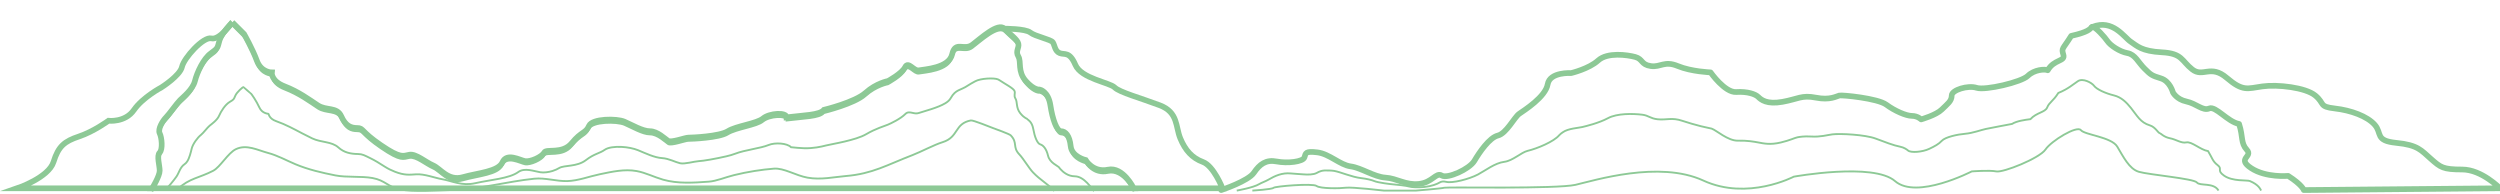 <svg width="360" height="28" viewBox="0 0 360 28" fill="none" xmlns="http://www.w3.org/2000/svg">
<g clip-path="url(#clip0_3_1240)">
<path d="M21.919 27.573C21.919 27.573 22.995 25.814 22.995 25.044C22.995 24.274 22.533 22.892 22.995 22.43C23.456 21.969 23.304 20.278 22.995 19.661C22.686 19.047 23.456 17.815 23.918 17.353C24.38 16.892 25.456 15.354 25.917 14.893C26.379 14.431 27.763 13.355 28.069 12.123C28.378 10.894 29.298 8.893 30.377 8.125C31.453 7.355 31.3 7.355 31.606 6.279C31.912 5.203 33.452 3.665 33.452 3.665L35.143 5.356C35.143 5.356 36.372 7.508 36.989 9.201C37.603 10.892 39.141 10.892 39.141 10.892C39.141 10.892 38.988 12.121 40.987 12.891C42.986 13.661 44.524 14.803 45.756 15.617C46.987 16.43 48.525 15.813 49.14 17.198C49.754 18.582 50.524 18.888 51.447 18.888C52.37 18.888 51.909 19.35 54.831 21.349C57.753 23.348 58.062 22.887 58.982 22.734C59.903 22.581 61.29 23.81 62.366 24.271C63.442 24.733 64.518 26.579 66.673 25.962C68.828 25.345 71.747 25.192 72.365 23.81C72.979 22.425 74.825 23.501 75.596 23.657C76.366 23.812 78.056 23.042 78.365 22.428C78.673 21.813 80.978 22.736 82.363 21.043C83.748 19.35 84.362 19.659 84.824 18.582C85.285 17.506 88.822 17.506 89.898 17.968C90.974 18.43 92.512 19.353 93.588 19.353C94.664 19.353 95.74 20.429 96.201 20.737C96.663 21.046 98.662 20.276 99.124 20.276C99.585 20.276 103.584 20.123 104.815 19.353C106.047 18.582 108.966 18.276 109.89 17.506C110.813 16.736 113.273 16.583 113.273 17.353C115.734 17.045 118.042 17.045 118.656 16.277C118.656 16.277 123.116 15.201 124.654 13.817C126.191 12.432 127.885 12.126 127.885 12.126C127.885 12.126 129.884 11.05 130.345 10.127C130.807 9.204 131.574 10.742 132.344 10.589C133.115 10.436 136.651 10.28 137.113 8.281C137.574 6.282 138.803 7.819 140.035 6.896C141.267 5.973 143.725 3.665 144.648 4.588C145.571 5.511 146.494 6.126 146.647 6.74C146.8 7.355 146.186 7.817 146.647 8.587C147.109 9.357 146.494 10.739 147.723 12.123C148.952 13.508 149.722 13.352 149.722 13.352C149.722 13.352 150.951 13.574 151.26 15.617C151.568 17.659 152.183 19.35 152.797 19.35C153.412 19.35 154.026 19.964 154.182 21.502C154.335 23.04 156.334 23.501 156.334 23.501C156.334 23.501 157.41 25.347 159.565 24.886C161.717 24.424 163.255 27.568 163.255 27.568" stroke="#8DC996" stroke-width="0.273" stroke-miterlimit="10"/>
<path d="M23.792 27.374C24.152 27.03 25.048 25.956 25.42 25.413C25.786 24.875 25.941 24.069 26.586 23.638C26.731 23.542 26.856 23.4 26.965 23.234C27.28 22.758 27.476 21.931 27.607 21.39C27.76 20.751 28.44 19.809 28.951 19.413C29.276 19.159 29.88 18.345 30.194 18.094C30.516 17.837 31.291 17.28 31.551 16.663C31.819 16.032 32.43 15.065 33.083 14.677C33.692 14.317 33.657 14.306 33.881 13.787C34.107 13.26 34.973 12.517 35.058 12.541C35.12 12.558 36.03 13.424 36.093 13.443C36.205 13.478 36.942 14.584 37.349 15.475C37.745 16.34 38.575 16.37 38.649 16.392C38.723 16.414 38.712 17.078 39.793 17.457C41.148 17.933 42.363 18.599 43.508 19.2C44.007 19.462 44.491 19.708 44.958 19.929C46.252 20.544 47.752 20.355 48.718 21.226C49.551 21.98 50.499 22.163 51.537 22.177C52.206 22.185 52.507 22.384 53.282 22.758C54.017 23.111 54.626 23.498 55.423 24.006C55.893 24.304 56.352 24.528 56.863 24.727C58.203 25.252 58.93 25.173 59.916 25.104C61.115 25.022 62.573 25.615 63.704 25.812C65.102 26.052 66.509 26.82 68.453 26.377C70.644 25.875 73.317 25.727 74.639 24.768C75.538 24.119 76.895 24.657 77.791 24.801C78.299 24.886 78.973 24.801 79.563 24.621C79.946 24.506 80.284 24.337 80.522 24.195C81.273 23.753 83.084 24.053 84.373 23.056C85.572 22.13 86.325 22.108 87.087 21.568C87.576 21.221 88.524 21.114 89.472 21.152C90.362 21.191 91.255 21.379 91.867 21.625C92.407 21.843 93.003 22.119 93.609 22.343C94.205 22.564 94.803 22.734 95.346 22.767C96.308 22.824 97.28 23.362 97.941 23.509C98.602 23.657 99.967 23.242 100.593 23.209C101.33 23.171 103.116 22.851 104.58 22.513C105.061 22.401 105.503 22.278 105.858 22.138C107.259 21.59 109.52 21.36 110.665 20.885C111.615 20.492 113.36 20.612 113.909 21.199C114.557 21.259 115.198 21.333 115.818 21.346C117.11 21.374 118.213 21.144 118.959 20.945C119.391 20.83 120.497 20.653 121.63 20.38C122.763 20.107 123.96 19.779 124.746 19.314C126.068 18.536 127.36 18.154 127.854 17.952C128.258 17.788 129.7 17.1 130.361 16.422C130.678 16.097 131.025 16.166 131.415 16.256C131.691 16.319 131.992 16.379 132.298 16.275C133.18 15.977 135.02 15.532 136.127 14.866C136.46 14.666 136.73 14.434 136.894 14.145C137.642 12.817 138.298 13.06 139.393 12.304C139.669 12.113 140.029 11.932 140.425 11.709C141.198 11.271 143.154 11.195 143.7 11.427C143.757 11.452 143.828 11.485 143.905 11.536C144.691 12.074 145.939 12.705 146.092 13.104C146.229 13.462 145.953 13.749 146.221 14.18C146.54 14.696 146.273 15.505 146.917 16.302C147.545 17.081 147.941 17.078 147.952 17.157C147.963 17.247 148.597 17.452 148.791 18.572C148.987 19.7 149.367 20.661 149.798 20.789C150.23 20.918 150.686 21.436 150.918 22.422C151.153 23.422 152.322 23.892 152.461 24.058C152.488 24.091 152.562 24.203 152.682 24.334C153.122 24.823 153.816 25.378 154.769 25.388C156.145 25.402 157.202 27.166 157.541 27.521" stroke="#8DC996" stroke-width="0.273" stroke-miterlimit="10"/>
<path d="M25.665 27.174C27.227 25.675 28.759 25.607 30.696 24.591C31.725 24.05 32.84 22.013 33.981 21.475C35.519 20.748 37.105 21.628 38.599 22.024C39.981 22.39 41.243 23.105 42.562 23.657C44.398 24.424 46.35 24.875 48.303 25.26C49.892 25.574 52.039 25.345 53.642 25.637C55.488 25.97 55.86 26.934 57.591 27.276C59.571 27.666 62.914 27.409 65.047 27.36C69.01 27.273 72.978 26.145 76.919 25.735C78.509 25.569 80.093 26.115 81.671 26.077C83.25 26.038 84.823 25.41 86.388 25.088C88.13 24.727 89.919 24.318 91.67 24.632C92.986 24.869 94.196 25.506 95.482 25.872C97.604 26.473 99.86 26.32 102.059 26.159C103.187 26.077 104.429 25.53 105.696 25.219C107.663 24.733 109.689 24.422 111.443 24.285C112.893 24.173 114.578 25.274 116.279 25.582C118.205 25.929 120.147 25.487 121.788 25.35C125.672 25.028 127.783 23.717 131.423 22.324C132.669 21.846 134.477 20.863 135.752 20.467C138.068 19.746 137.421 17.793 139.802 17.343C140.127 17.282 142.656 18.318 142.967 18.432C143.232 18.531 145.349 19.287 145.543 19.489C146.6 20.593 145.745 21.15 146.802 22.253C147.359 22.835 148.192 24.239 148.749 24.82C149.866 25.986 150.71 26.333 151.827 27.497" stroke="#8DC996" stroke-width="0.273" stroke-miterlimit="10"/>
<path d="M33.452 3.207L35.143 4.897C35.143 4.897 36.374 7.052 36.989 8.742C37.603 10.433 39.141 10.433 39.141 10.433C39.141 10.433 38.988 11.665 40.987 12.435C42.986 13.202 44.524 14.347 45.756 15.158C46.984 15.972 48.522 15.354 49.139 16.739C49.754 18.124 50.521 18.432 51.444 18.432C52.367 18.432 51.906 18.894 54.828 20.893C57.75 22.892 58.059 22.431 58.982 22.275C59.903 22.122 61.287 23.354 62.363 23.815C63.442 24.277 64.518 26.12 66.67 25.506C68.825 24.891 71.745 24.736 72.362 23.354C72.976 21.969 74.822 23.045 75.59 23.198C76.36 23.354 78.05 22.584 78.359 21.969C78.668 21.355 80.973 22.275 82.357 20.584C83.742 18.894 84.357 19.2 84.818 18.124C85.28 17.048 88.816 17.048 89.892 17.509C90.969 17.971 92.509 18.894 93.585 18.894C94.661 18.894 95.737 19.97 96.198 20.276C96.66 20.584 98.659 19.817 99.121 19.817C99.582 19.817 103.581 19.661 104.812 18.894C106.041 18.124 108.964 17.815 109.887 17.048C110.81 16.277 113.27 16.125 113.27 16.895C115.731 16.586 118.036 16.586 118.653 15.816C118.653 15.816 123.113 14.74 124.651 13.355C126.188 11.973 127.879 11.665 127.879 11.665C127.879 11.665 129.878 10.589 130.34 9.666C130.801 8.742 131.571 10.28 132.339 10.127C133.109 9.974 136.646 9.818 137.107 7.819C137.569 5.82 138.798 7.358 140.03 6.435C141.258 5.512 143.719 3.207 144.642 4.13C145.565 5.053 146.489 5.667 146.641 6.282C146.797 6.896 146.18 7.358 146.641 8.128C147.103 8.895 146.489 10.28 147.72 11.665C148.949 13.049 149.719 12.894 149.719 12.894C149.719 12.894 150.948 13.118 151.257 15.158C151.563 17.201 152.18 18.894 152.795 18.894C153.409 18.894 154.024 19.508 154.179 21.046C154.332 22.584 156.331 23.045 156.331 23.045C156.331 23.045 157.407 24.891 159.562 24.43C161.714 23.968 163.252 27.112 163.252 27.112H21.916C21.916 27.112 22.995 25.353 22.995 24.583C22.995 23.812 22.533 22.431 22.995 21.969C23.456 21.508 23.301 19.817 22.995 19.2C22.686 18.585 23.456 17.356 23.915 16.895C24.377 16.433 25.456 14.896 25.917 14.434C26.376 13.972 27.761 12.894 28.069 11.665C28.378 10.433 29.298 8.434 30.377 7.666C31.453 6.896 31.297 6.896 31.606 5.82C31.718 5.432 31.985 4.987 32.286 4.575C32.794 3.873 33.392 3.269 33.447 3.212" stroke="#8DC996" stroke-width="0.819" stroke-miterlimit="10"/>
<path d="M33.453 3.207L33.447 3.212C33.395 3.288 32.904 3.969 32.287 4.575C31.697 5.154 30.995 5.667 30.443 5.528C29.28 5.236 26.489 8.352 26.207 9.622C25.926 10.895 23.241 12.588 23.241 12.588C23.241 12.588 20.559 14 19.287 15.838C18.017 17.673 15.616 17.389 15.616 17.389C15.616 17.389 13.497 18.943 11.38 19.65C9.261 20.355 8.414 21.062 7.707 23.321C7.002 25.579 2.482 27.112 2.482 27.112H21.917" stroke="#8DC996" stroke-width="0.819" stroke-miterlimit="10"/>
<path d="M144.643 4.13C144.643 4.13 147.653 4.116 148.36 4.681C149.065 5.247 151.326 5.67 151.608 6.093C151.889 6.517 151.889 7.363 152.596 7.647C153.301 7.929 154.008 7.363 154.855 9.341C155.701 11.318 159.798 11.883 160.505 12.588C161.21 13.295 164.318 14.142 167 15.158C169.682 16.176 169.258 18.238 169.966 19.932C170.67 21.628 171.659 22.756 173.213 23.321C174.767 23.886 176.037 27.112 176.037 27.112H163.253" stroke="#8DC996" stroke-width="0.819" stroke-miterlimit="10"/>
<path d="M175.853 27.445C175.853 27.445 179.746 26.159 180.565 24.946C181.385 23.733 182.307 23.026 183.844 23.329C185.38 23.632 187.634 23.375 187.839 22.745C188.044 22.116 187.941 21.813 189.683 22.015C191.425 22.218 192.961 23.834 194.498 24.036C196.035 24.238 197.879 25.552 199.518 25.653C201.157 25.754 202.387 26.765 204.333 26.563C206.28 26.361 206.792 24.845 207.612 25.35C208.431 25.855 211.607 24.441 212.324 23.228C213.041 22.015 214.476 19.893 215.705 19.59C216.934 19.287 218.061 16.963 218.778 16.458C219.496 15.952 222.569 14.033 222.876 12.214C223.184 10.395 226.257 10.597 226.257 10.597C226.257 10.597 228.818 9.991 230.15 8.778C231.482 7.565 234.351 7.97 235.477 8.273C236.604 8.576 236.297 9.384 237.731 9.586C239.166 9.788 239.678 8.778 241.624 9.586C243.571 10.395 246.337 10.496 246.337 10.496C246.337 10.496 248.386 13.426 250.025 13.325C251.664 13.224 252.791 13.628 253.201 14.033C253.611 14.437 254.43 15.144 256.684 14.74C258.938 14.336 259.45 13.729 261.499 14.133C263.548 14.538 264.47 13.931 264.88 13.83C265.29 13.729 270.412 14.235 271.642 15.144C272.871 16.053 274.51 16.761 275.33 16.761C276.149 16.761 276.662 17.266 276.662 17.266C276.662 17.266 278.813 16.66 279.633 15.851C280.452 15.043 281.067 14.639 281.067 13.83C281.067 13.022 283.423 12.315 284.653 12.719C285.882 13.123 291.107 11.91 292.026 11.001C292.948 10.091 294.485 9.991 294.895 10.193C295.817 8.576 297.456 8.953 297.149 7.956C296.841 6.959 297.046 7.21 298.276 5.241C300.734 4.687 300.939 4.283 301.247 3.979C301.554 3.676 303.091 5.394 303.5 6C303.91 6.607 305.242 7.516 306.369 7.718C307.496 7.92 307.906 9.032 308.828 9.941C309.75 10.851 309.852 10.952 311.184 11.356C312.516 11.76 312.926 13.377 312.926 13.377C312.926 13.377 313.438 14.387 314.872 14.691C316.306 14.994 317.228 16.095 318.151 15.696C319.073 15.297 320.814 17.621 322.453 17.924C323.068 19.844 322.658 20.653 323.58 21.663C324.502 22.674 322.044 22.876 324.195 24.29C326.346 25.705 329.522 25.402 329.522 25.402C331.571 26.716 331.776 27.448 331.776 27.448" stroke="#8DC996" stroke-width="0.273" stroke-miterlimit="10"/>
<path d="M178.093 27.445C178.093 27.445 180.502 27.024 181.335 26.505C181.651 26.309 182.182 26.145 182.634 25.883C183.586 25.328 184.611 24.85 185.887 24.976C186.604 25.047 187.297 25.071 187.715 25.11C188.338 25.167 189.149 25.145 189.578 24.921C190.043 24.678 190.306 24.49 191.444 24.552C191.688 24.566 191.915 24.574 192.106 24.607C193.089 24.779 194.642 25.492 196.002 25.65C196.816 25.741 197.555 25.926 197.912 26.079C198.408 26.289 200.205 26.524 200.681 26.554C201.108 26.582 202.492 26.729 202.888 26.852C203.254 26.967 204.137 27.016 205.111 26.923C206.155 26.819 206.964 26.494 207.302 26.284C207.507 26.156 207.808 26.071 208.238 26.183C209.126 26.415 211.552 25.798 212.826 25.126C213.869 24.574 215.279 23.465 216.613 23.304C217.854 23.154 219.036 21.944 219.991 21.718C221.373 21.39 223.752 20.393 224.524 19.475C224.676 19.295 224.876 19.169 225.05 19.044C225.803 18.498 227.298 18.427 227.852 18.293C228.359 18.17 230.231 17.727 231.549 17.017C232.867 16.307 235.129 16.357 236.472 16.515C237.405 16.624 237.615 17.061 238.701 17.176C239.966 17.31 240.761 16.884 242.259 17.4C243.128 17.698 244.081 17.951 244.917 18.173C245.639 18.364 246.249 18.448 246.476 18.522C247.14 18.738 248.824 20.297 250.266 20.256C251.565 20.218 252.584 20.401 253.218 20.519C253.985 20.661 254.91 20.882 256.435 20.519C257.712 20.218 258.459 19.847 258.825 19.773C259.124 19.716 259.772 19.598 260.766 19.658C262.183 19.746 263.128 19.44 263.87 19.347C264.972 19.21 268.585 19.385 270.105 19.959C271.36 20.431 272.73 20.961 273.588 21.117C274.192 21.226 274.624 21.556 274.762 21.677C275.164 22.026 276.825 21.903 277.819 21.431C278.595 21.065 279.195 20.737 279.597 20.295C280.115 19.724 281.909 19.352 282.992 19.262C284.074 19.172 285.248 18.719 285.963 18.569C286.821 18.386 288.989 17.992 289.737 17.845C290.382 17.427 291.625 17.255 292.378 17.16C293.259 16.198 294.51 16.179 294.79 15.483C295.097 14.718 295.64 14.592 296.398 13.388C297.841 12.793 298.519 12.151 299.225 11.684C299.923 11.222 301.214 11.894 301.56 12.372C301.92 12.866 303.221 13.451 304.401 13.737C305.48 14 306.206 14.74 306.843 15.529C307.756 16.66 308.205 17.64 309.578 18.052C310.365 18.29 310.763 19.137 311.004 19.175C311.151 19.2 311.575 19.729 312.466 19.907C313.405 20.09 314.105 20.658 314.814 20.508C315.609 20.338 316.827 21.565 317.965 21.764C318.569 22.769 318.627 23.236 319.33 23.769C320.108 24.361 319.139 24.492 320.255 25.284C321.487 26.161 323.58 25.902 323.979 26.068C325.286 26.623 325.488 27.248 325.602 27.442" stroke="#8DC996" stroke-width="0.273" stroke-miterlimit="10"/>
<path d="M180.339 27.445C180.339 27.445 183.155 27.275 183.382 27.049C183.609 26.822 189.033 26.374 189.581 26.778C190.13 27.183 192.954 27.144 193.821 27.03C194.687 26.915 199.289 27.445 199.289 27.445H203.891C203.891 27.445 207.629 27.147 207.992 27.03C208.354 26.912 224.184 27.232 226.875 26.614C229.567 25.997 238.909 23.067 245.28 26C251.651 28.933 258.305 25.44 258.305 25.44C258.305 25.44 269.774 23.367 272.886 26.079C276.001 28.791 283.928 24.684 283.928 24.684C283.928 24.684 286.475 24.484 287.467 24.684C288.458 24.883 293.697 22.788 294.547 21.532C295.397 20.276 299.077 18.042 299.644 18.738C300.212 19.434 304.033 19.716 304.883 21.111C305.733 22.507 306.583 24.323 307.998 24.741C309.413 25.159 315.925 25.719 316.352 26.276C316.778 26.833 318.758 26.229 319.467 27.439" stroke="#8DC996" stroke-width="0.273" stroke-miterlimit="10"/>
<path d="M301.307 3.873C301.274 3.873 301.247 3.884 301.224 3.906C300.917 4.209 300.712 4.613 298.253 5.17C297.024 7.139 296.819 6.888 297.126 7.885C297.434 8.882 295.795 8.502 294.873 10.119C294.463 9.917 292.926 10.018 292.004 10.927C291.082 11.837 285.86 13.05 284.631 12.645C283.401 12.241 281.045 12.948 281.045 13.757C281.045 14.565 280.43 14.969 279.611 15.778C278.791 16.586 276.642 17.192 276.642 17.192C276.642 17.192 276.13 16.687 275.311 16.687C274.491 16.687 272.852 15.98 271.622 15.07C270.393 14.161 265.271 13.656 264.861 13.757C264.451 13.858 263.529 14.464 261.483 14.06C259.434 13.656 258.922 14.262 256.668 14.666C254.414 15.07 253.594 14.363 253.184 13.959C252.775 13.555 251.648 13.15 250.009 13.252C248.372 13.353 246.323 10.422 246.323 10.422C246.323 10.422 243.557 10.321 241.611 9.513C239.664 8.704 239.152 9.715 237.718 9.513C236.283 9.311 236.591 8.502 235.466 8.202C234.339 7.899 231.471 7.494 230.139 8.704C228.807 9.917 226.246 10.523 226.246 10.523C226.246 10.523 223.173 10.321 222.865 12.14C222.558 13.959 219.487 15.879 218.77 16.384C218.053 16.889 216.926 19.213 215.697 19.517C214.467 19.82 213.033 21.939 212.316 23.152C211.599 24.364 208.426 25.779 207.606 25.274C206.786 24.768 206.274 26.284 204.328 26.486C202.381 26.688 201.152 25.678 199.513 25.577C197.873 25.476 196.029 24.162 194.495 23.96C192.959 23.758 191.422 22.141 189.68 21.939C187.939 21.74 188.041 22.04 187.836 22.671C187.631 23.299 185.377 23.556 183.841 23.253C182.304 22.95 181.385 23.657 180.565 24.869C179.746 26.082 175.853 27.369 175.853 27.369" stroke="#8DC996" stroke-width="0.819" stroke-linecap="round" stroke-linejoin="round"/>
<path d="M301.308 3.873C304.227 2.696 305.885 5.391 306.81 5.998C307.743 6.612 308.363 7.38 311.321 7.533C314.275 7.686 314.12 8.759 315.676 9.988C317.229 11.214 318.318 9.22 320.652 11.214C322.986 13.208 323.606 12.749 325.785 12.44C327.962 12.134 332.007 12.596 333.405 13.759C334.806 14.926 333.873 15.357 336.204 15.619C338.539 15.884 340.87 16.736 341.961 17.965C343.049 19.192 341.961 20.265 345.07 20.573C348.18 20.879 348.648 21.647 350.046 22.873C351.447 24.102 351.757 24.408 354.557 24.408C357.356 24.408 360 27.112 360 27.112L331.747 27.368C331.747 27.368 331.542 26.639 329.495 25.326C329.495 25.326 326.32 25.629 324.168 24.214C322.017 22.799 324.476 22.597 323.553 21.587C322.631 20.576 323.041 19.768 322.427 17.848C320.787 17.545 319.046 15.221 318.124 15.619C317.204 16.018 316.282 14.92 314.848 14.617C313.414 14.314 312.902 13.303 312.902 13.303C312.902 13.303 312.492 11.687 311.16 11.282C309.828 10.878 309.726 10.777 308.804 9.868C307.882 8.958 307.472 7.847 306.345 7.645C305.218 7.442 303.889 6.533 303.479 5.927C303.097 5.361 301.74 3.835 301.308 3.873Z" stroke="#8DC996" stroke-width="0.819" stroke-linecap="round" stroke-linejoin="round"/>
<path d="M301.226 3.906C301.253 3.895 301.281 3.881 301.308 3.873" stroke="#8DC996" stroke-width="0.819" stroke-linecap="round" stroke-linejoin="round"/>
</g>
<defs>
<clipPath id="clip0_3_1240">
<rect width="360" height="28" fill="white"/>
</clipPath>
</defs>
</svg>
